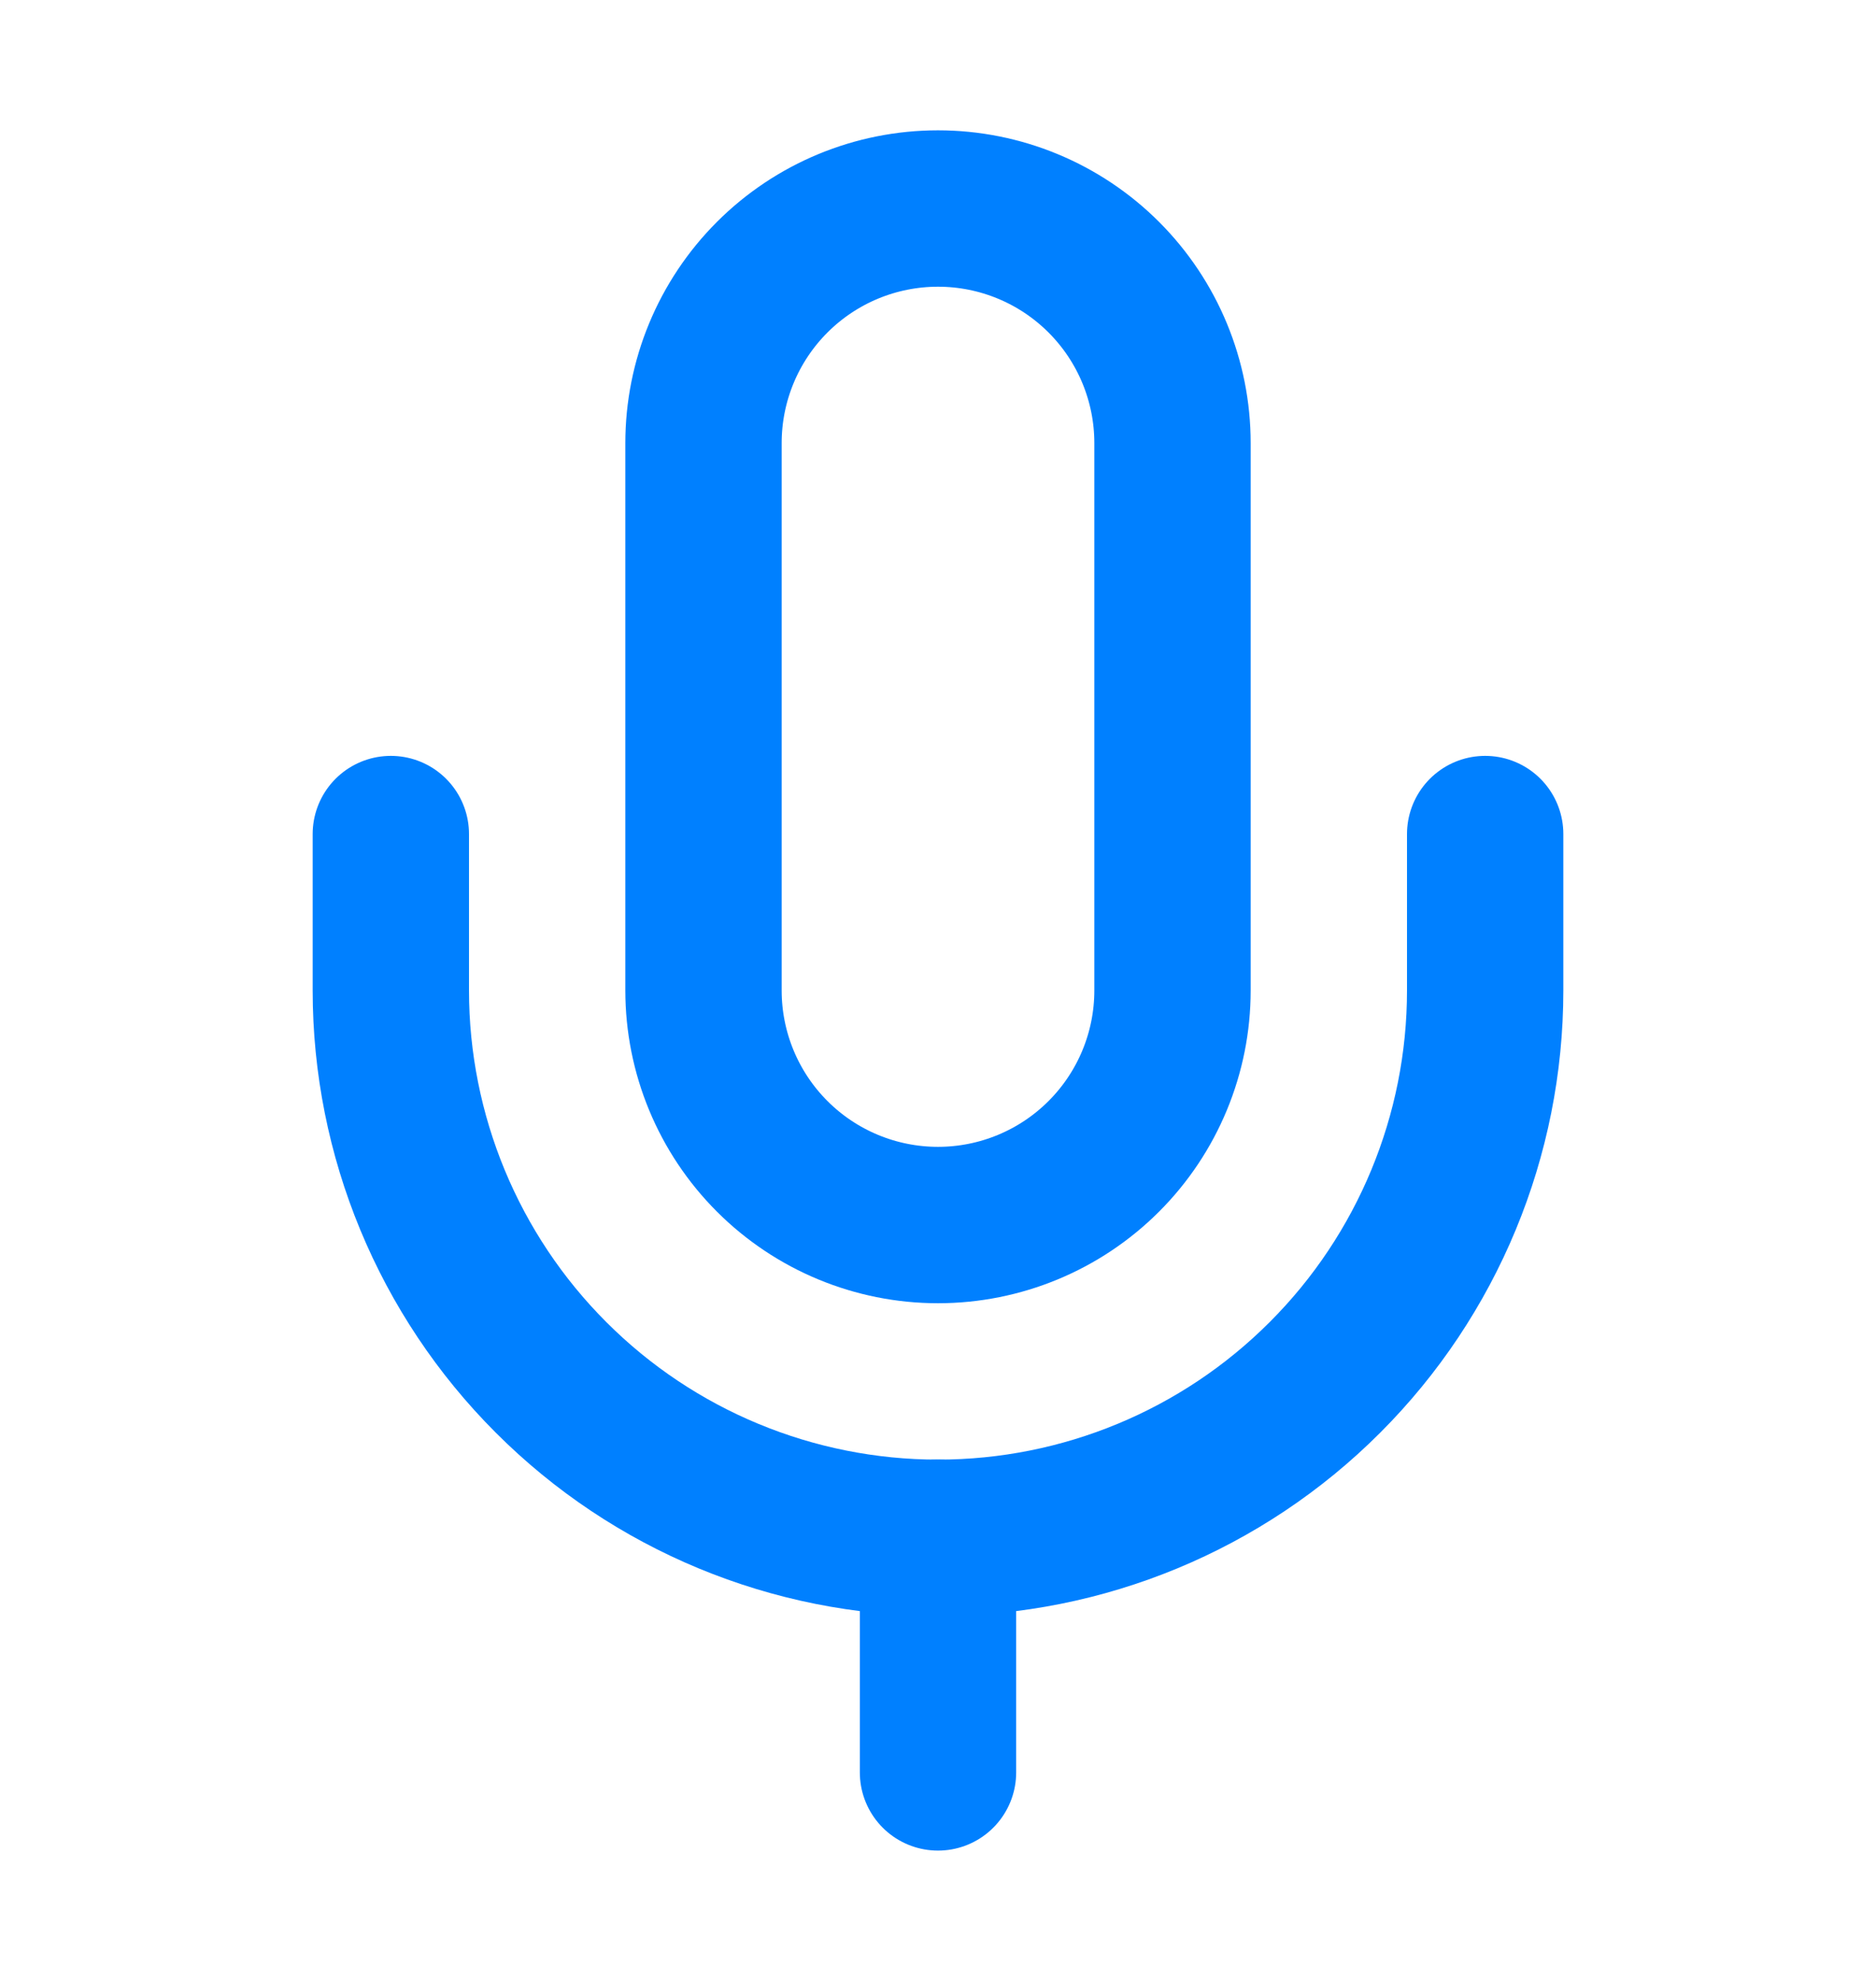 <svg width="18" height="19" viewBox="0 0 18 19" fill="none" xmlns="http://www.w3.org/2000/svg">
<path d="M9 2C8.403 2 7.831 2.237 7.409 2.659C6.987 3.081 6.75 3.653 6.75 4.25V9.5C6.75 10.097 6.987 10.669 7.409 11.091C7.831 11.513 8.403 11.75 9 11.75C9.597 11.75 10.169 11.513 10.591 11.091C11.013 10.669 11.25 10.097 11.25 9.5V4.25C11.25 3.653 11.013 3.081 10.591 2.659C10.169 2.237 9.597 2 9 2Z" stroke="#0080FF" stroke-width="1.5" stroke-linecap="round" stroke-linejoin="round"/>
<path d="M14.25 8V9.5C14.25 10.892 13.697 12.228 12.712 13.212C11.728 14.197 10.392 14.75 9 14.75C7.608 14.75 6.272 14.197 5.288 13.212C4.303 12.228 3.75 10.892 3.75 9.5V8" stroke="#0080FF" stroke-width="1.5" stroke-linecap="round" stroke-linejoin="round"/>
<path d="M9 14.75V17" stroke="#0080FF" stroke-width="1.5" stroke-linecap="round" stroke-linejoin="round"/>
</svg>
